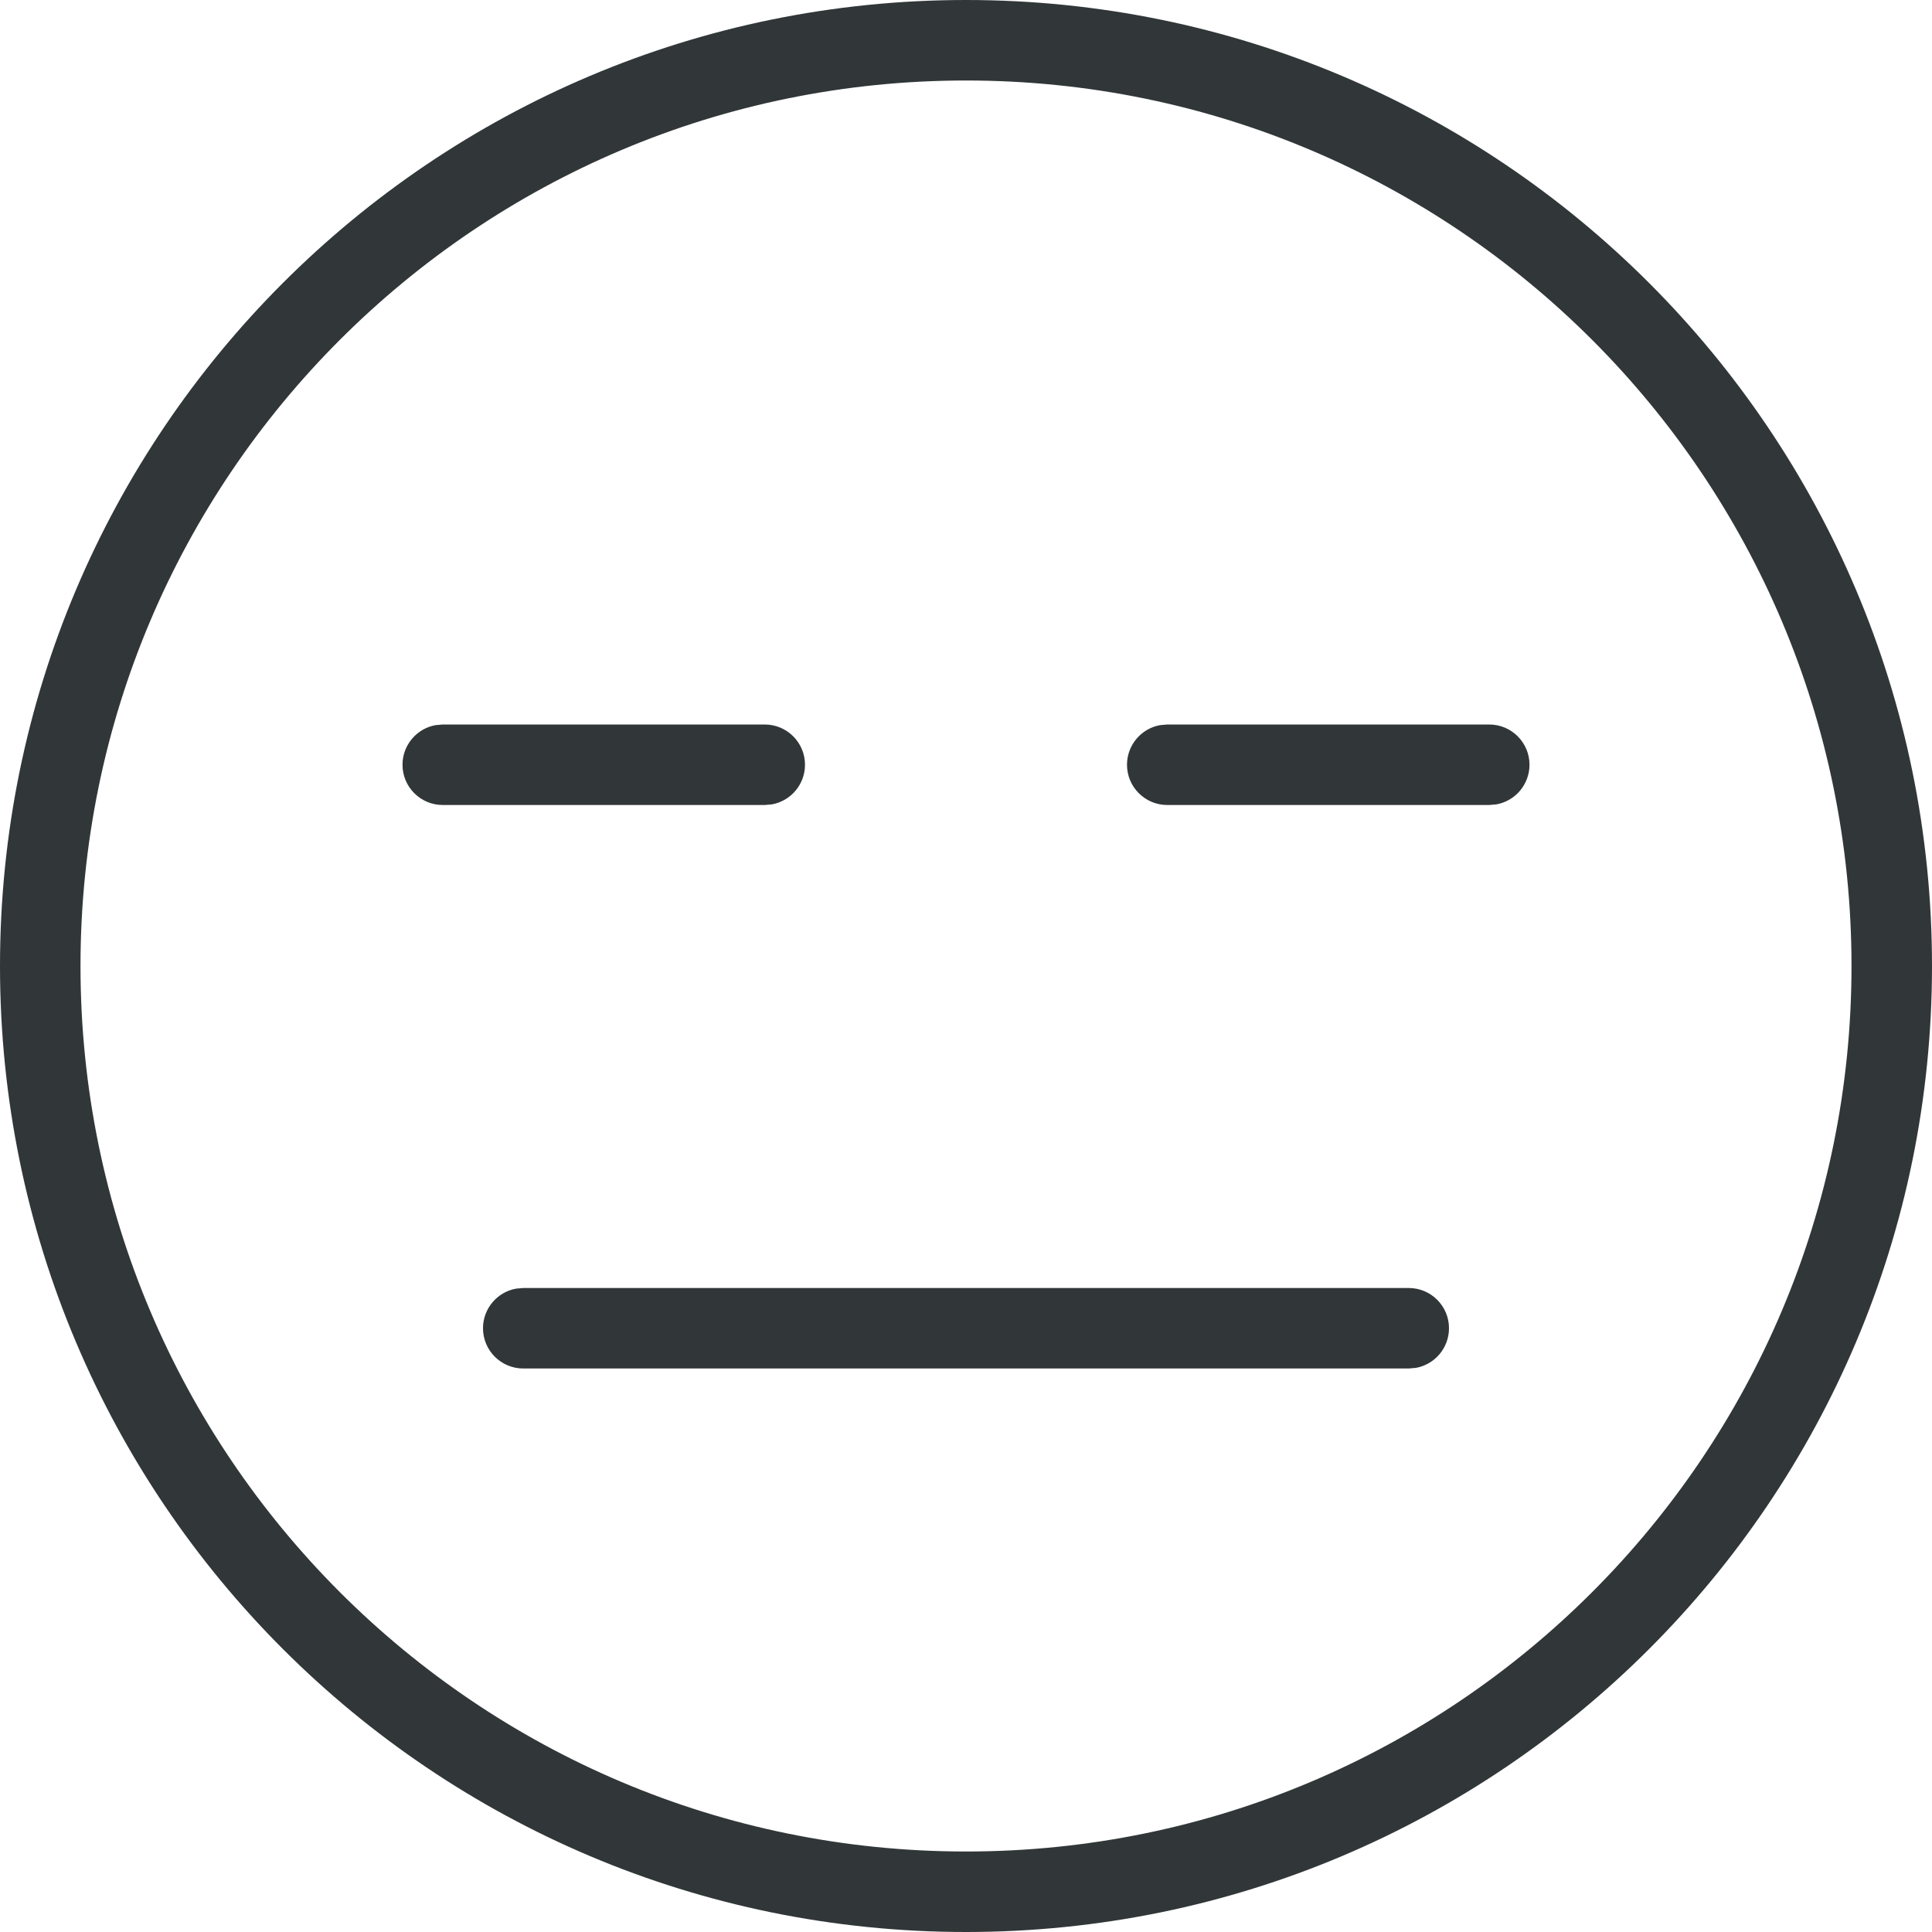 <svg xmlns="http://www.w3.org/2000/svg" width="48" height="48" viewBox="0 0 48 48">
    <g fill="none" fill-rule="evenodd">
        <g fill="#313738" fill-rule="nonzero">
            <g>
                <g>
                    <path d="M24 0c13.255 0 24 10.745 24 24S37.255 48 24 48 0 37.255 0 24 10.745 0 24 0zm0 2C11.85 2 2 11.85 2 24s9.85 22 22 22 22-9.85 22-22S36.15 2 24 2z" transform="translate(-696 -409) translate(420 357) translate(276 52)"/>
                    <path d="M35 32c.552 0 1 .448 1 1 0 .49-.354.9-.82.984L35 34H13c-.552 0-1-.448-1-1 0-.49.354-.9.82-.984L13 32h22z" transform="translate(-696 -409) translate(420 357) translate(276 52)"/>
                    <g>
                        <path d="M9 0c.552 0 1 .448 1 1 0 .49-.354.9-.82.984L9 2H1c-.552 0-1-.448-1-1C0 .51.354.1.82.016L1 0h8zM27 0c.552 0 1 .448 1 1 0 .49-.354.9-.82.984L27 2h-8c-.552 0-1-.448-1-1 0-.49.354-.9.82-.984L19 0h8z" transform="translate(-696 -409) translate(420 357) translate(276 52) translate(10 18)"/>
                    </g>
                </g>
            </g>
        </g>
    </g>
</svg>

